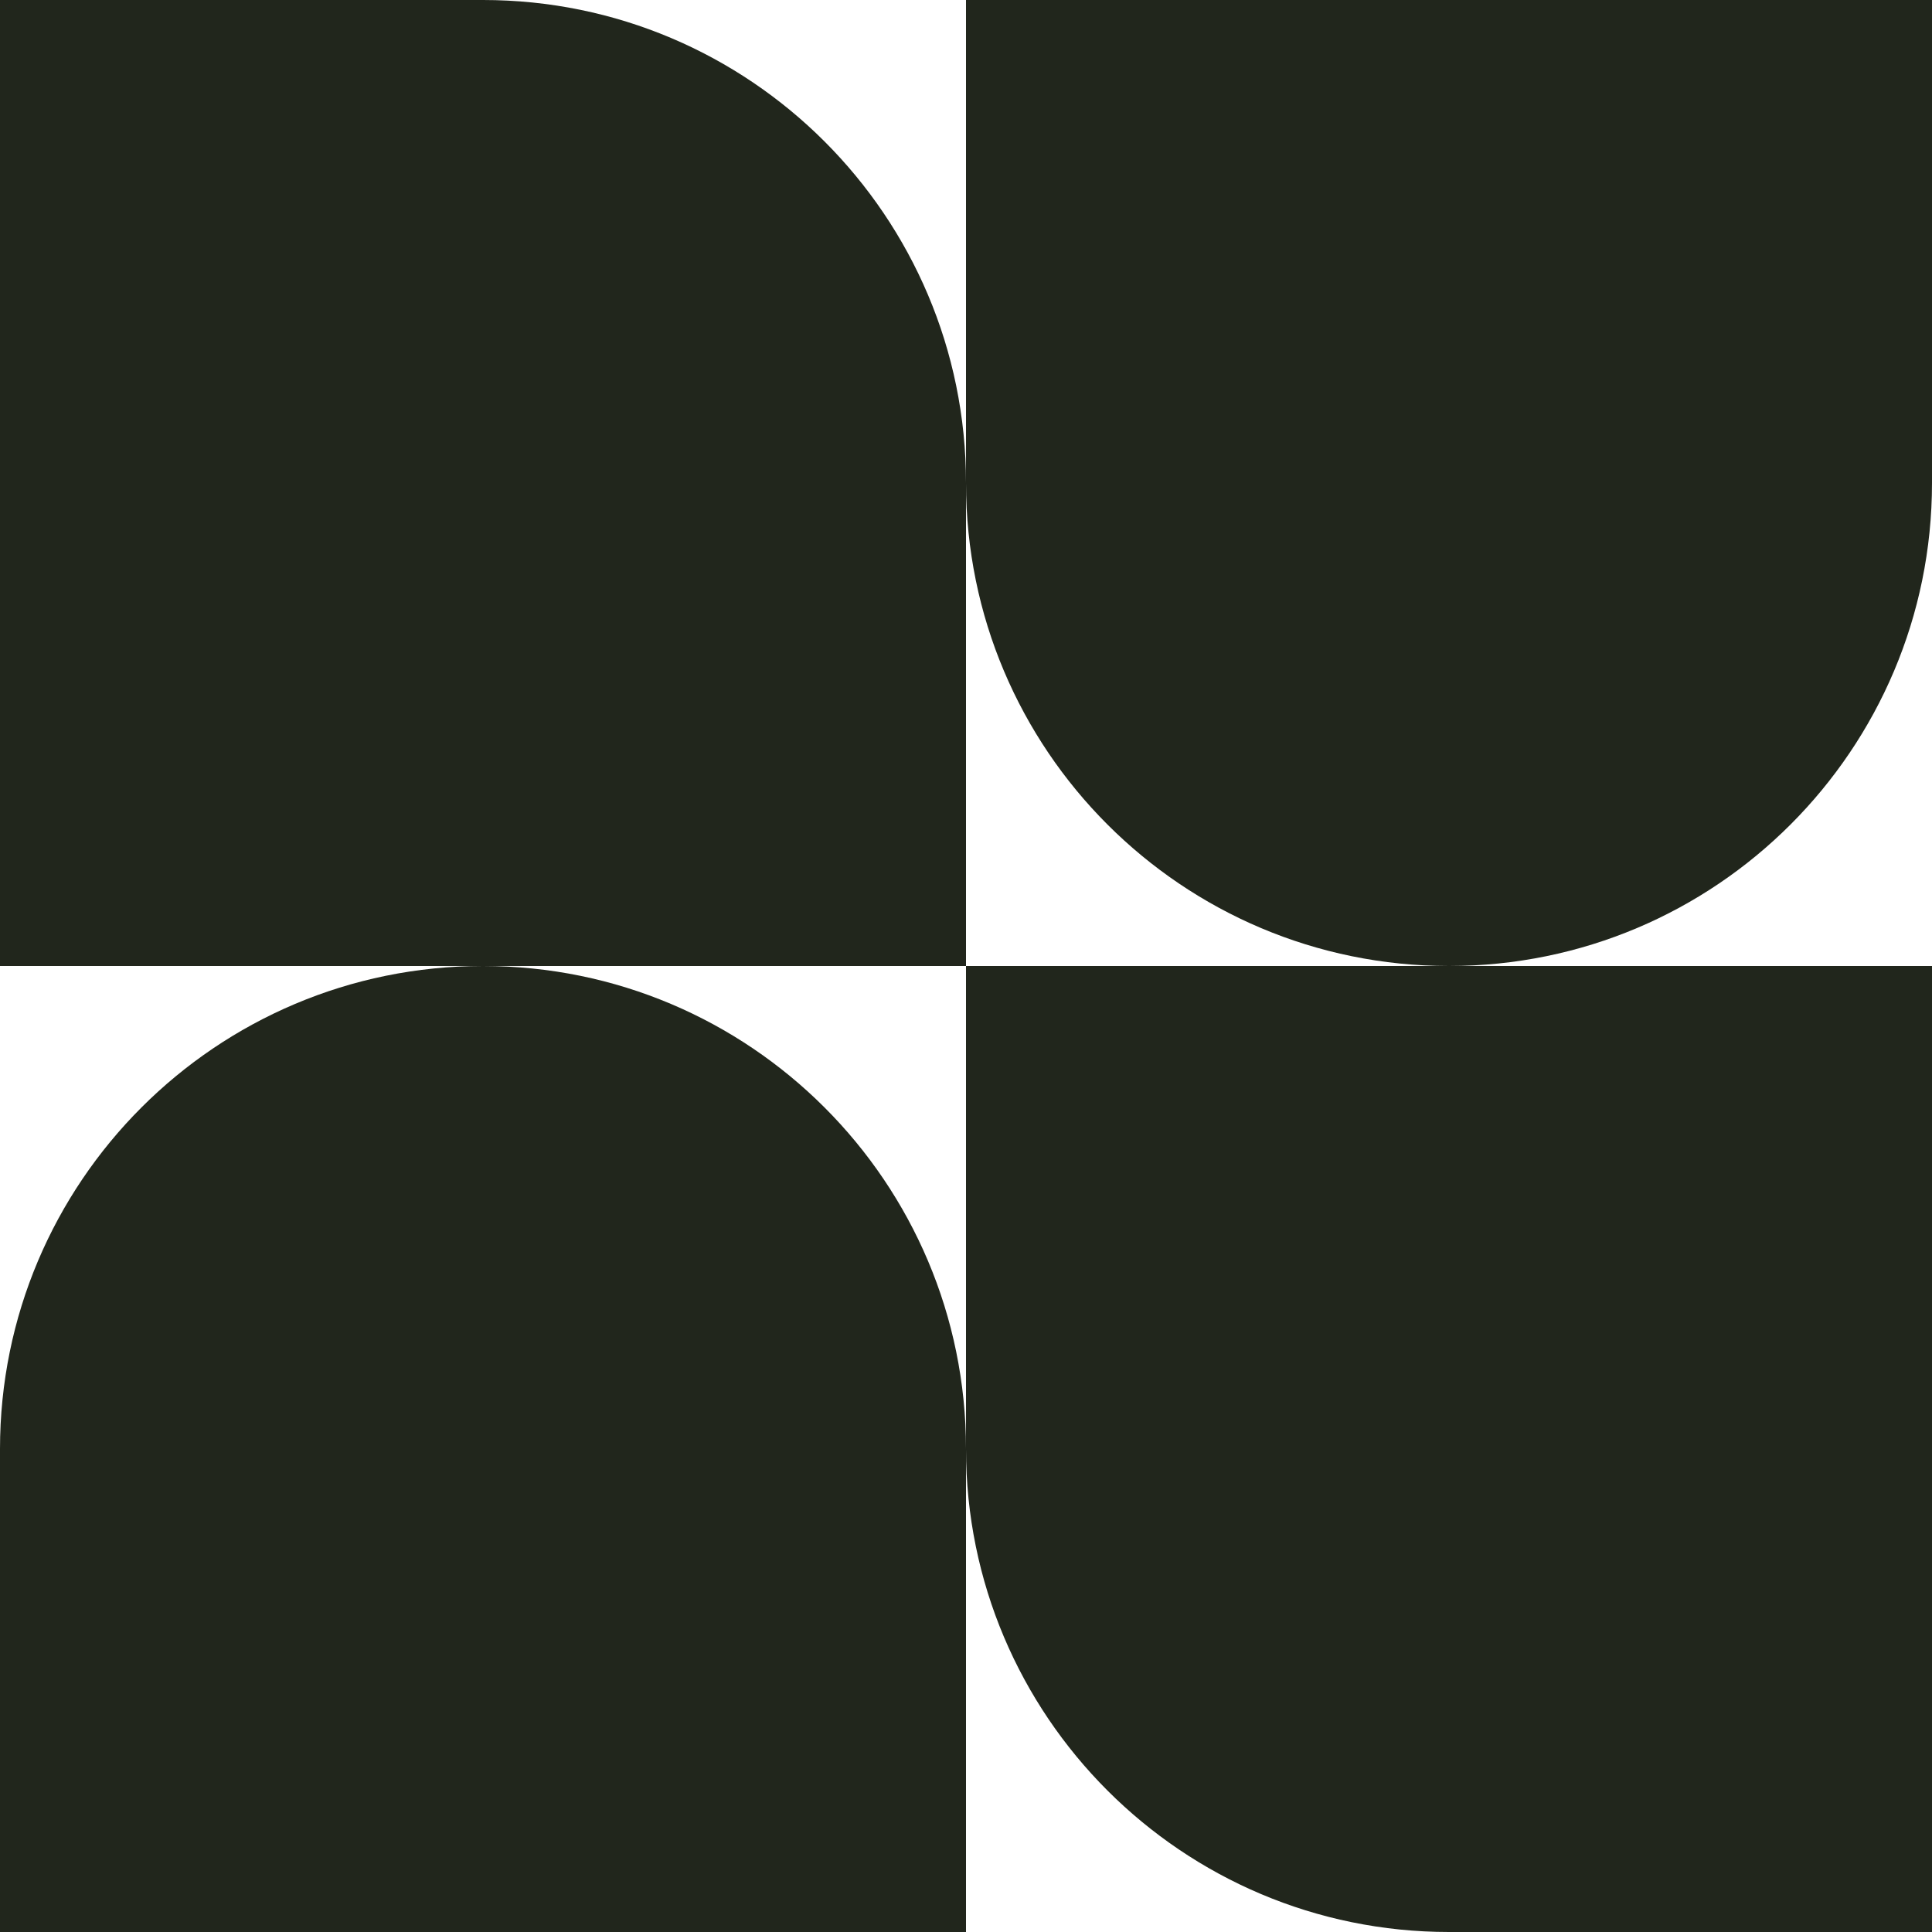 <svg width="396" height="396" viewBox="0 0 396 396" fill="none" xmlns="http://www.w3.org/2000/svg">
<path fill-rule="evenodd" clip-rule="evenodd" d="M99 0H0V198H99C44.324 198 0 242.324 0 297V396H198V297C198 351.676 242.324 396 297 396H396V198H297C351.676 198 396 153.676 396 99V0H198V99C198 44.324 153.676 0 99 0ZM198 198H99C153.676 198 198 242.324 198 297V198ZM198 198V99C198 153.676 242.324 198 297 198H198Z" fill="#21261C"/>
</svg>
